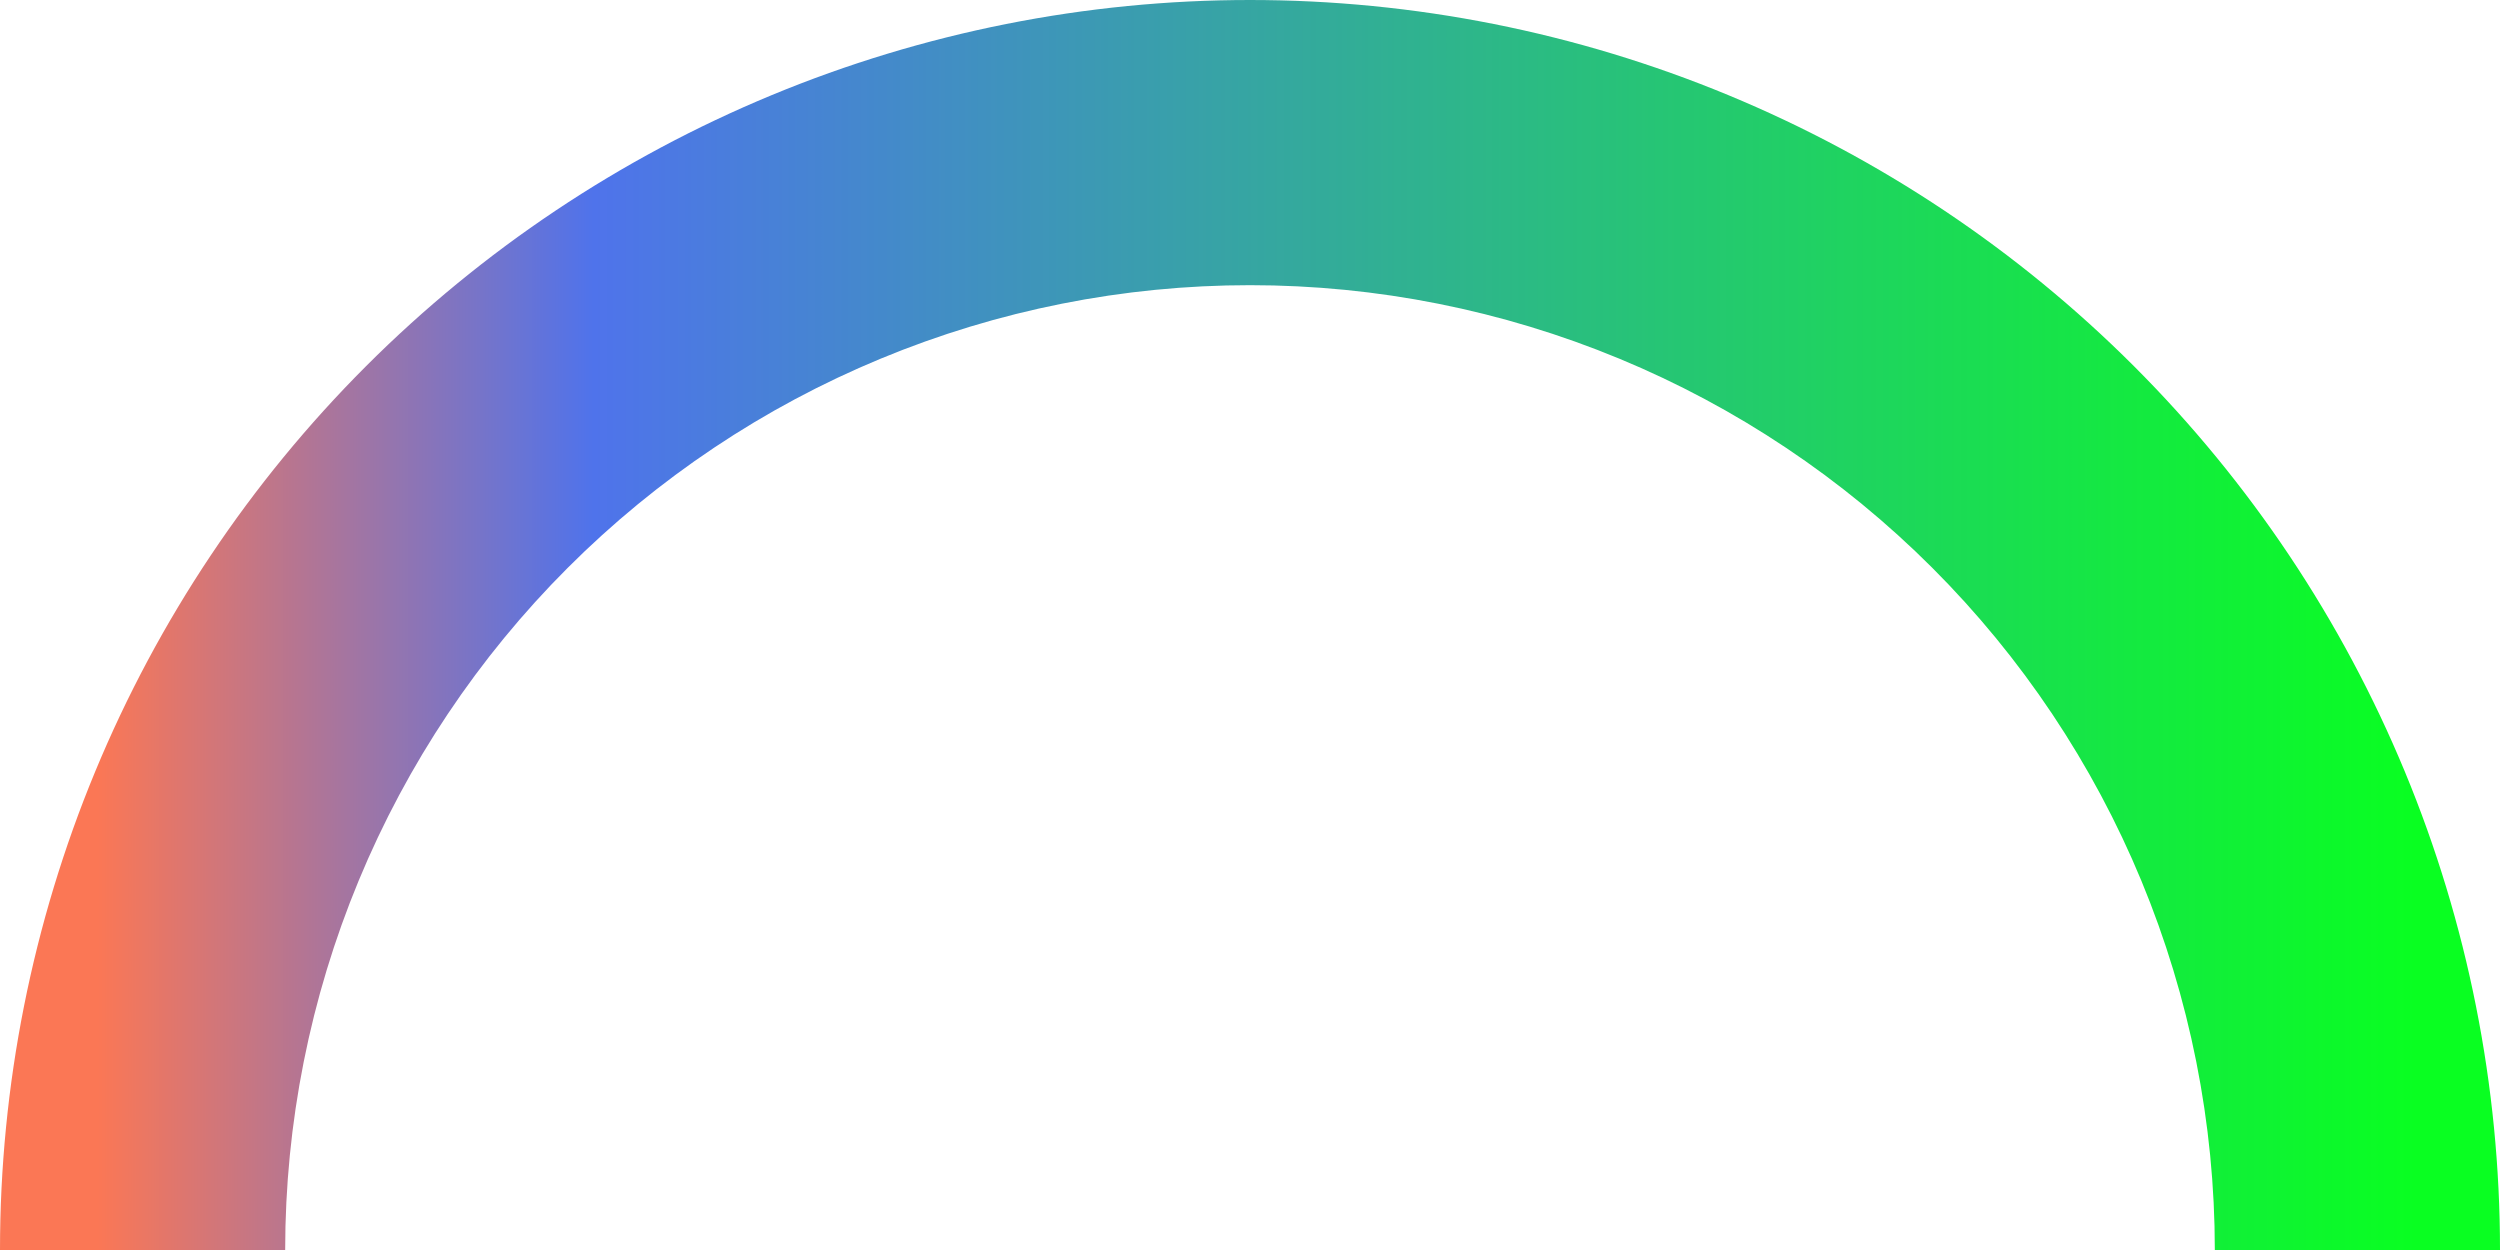 <svg width="180" height="90" viewBox="0 0 180 90" fill="none" xmlns="http://www.w3.org/2000/svg">
<path d="M180 90C180 78.181 177.672 66.478 173.149 55.559C168.626 44.639 161.997 34.718 153.64 26.36C145.282 18.003 135.361 11.374 124.442 6.851C113.522 2.328 101.819 -5.16623e-07 90 0C78.181 5.16624e-07 66.478 2.328 55.559 6.851C44.639 11.374 34.718 18.003 26.36 26.36C18.003 34.718 11.374 44.639 6.851 55.559C2.328 66.478 -1.03325e-06 78.181 0 90L20.533 90C20.533 80.877 22.33 71.844 25.821 63.416C29.312 54.988 34.429 47.33 40.88 40.88C47.33 34.429 54.988 29.312 63.416 25.821C71.844 22.33 80.877 20.533 90 20.533C99.123 20.533 108.156 22.33 116.584 25.821C125.012 29.312 132.67 34.429 139.121 40.88C145.571 47.33 150.688 54.988 154.179 63.416C157.67 71.844 159.467 80.877 159.467 90H180Z" fill="url(#paint0_linear)"/>
<defs>
<linearGradient id="paint0_linear" x1="174" y1="90" x2="7" y2="90" gradientUnits="userSpaceOnUse">
<stop stop-color="#09FF21"/>
<stop offset="0.786" stop-color="#4F73EB"/>
<stop offset="1" stop-color="#FB7755"/>
</linearGradient>
</defs>
</svg>
